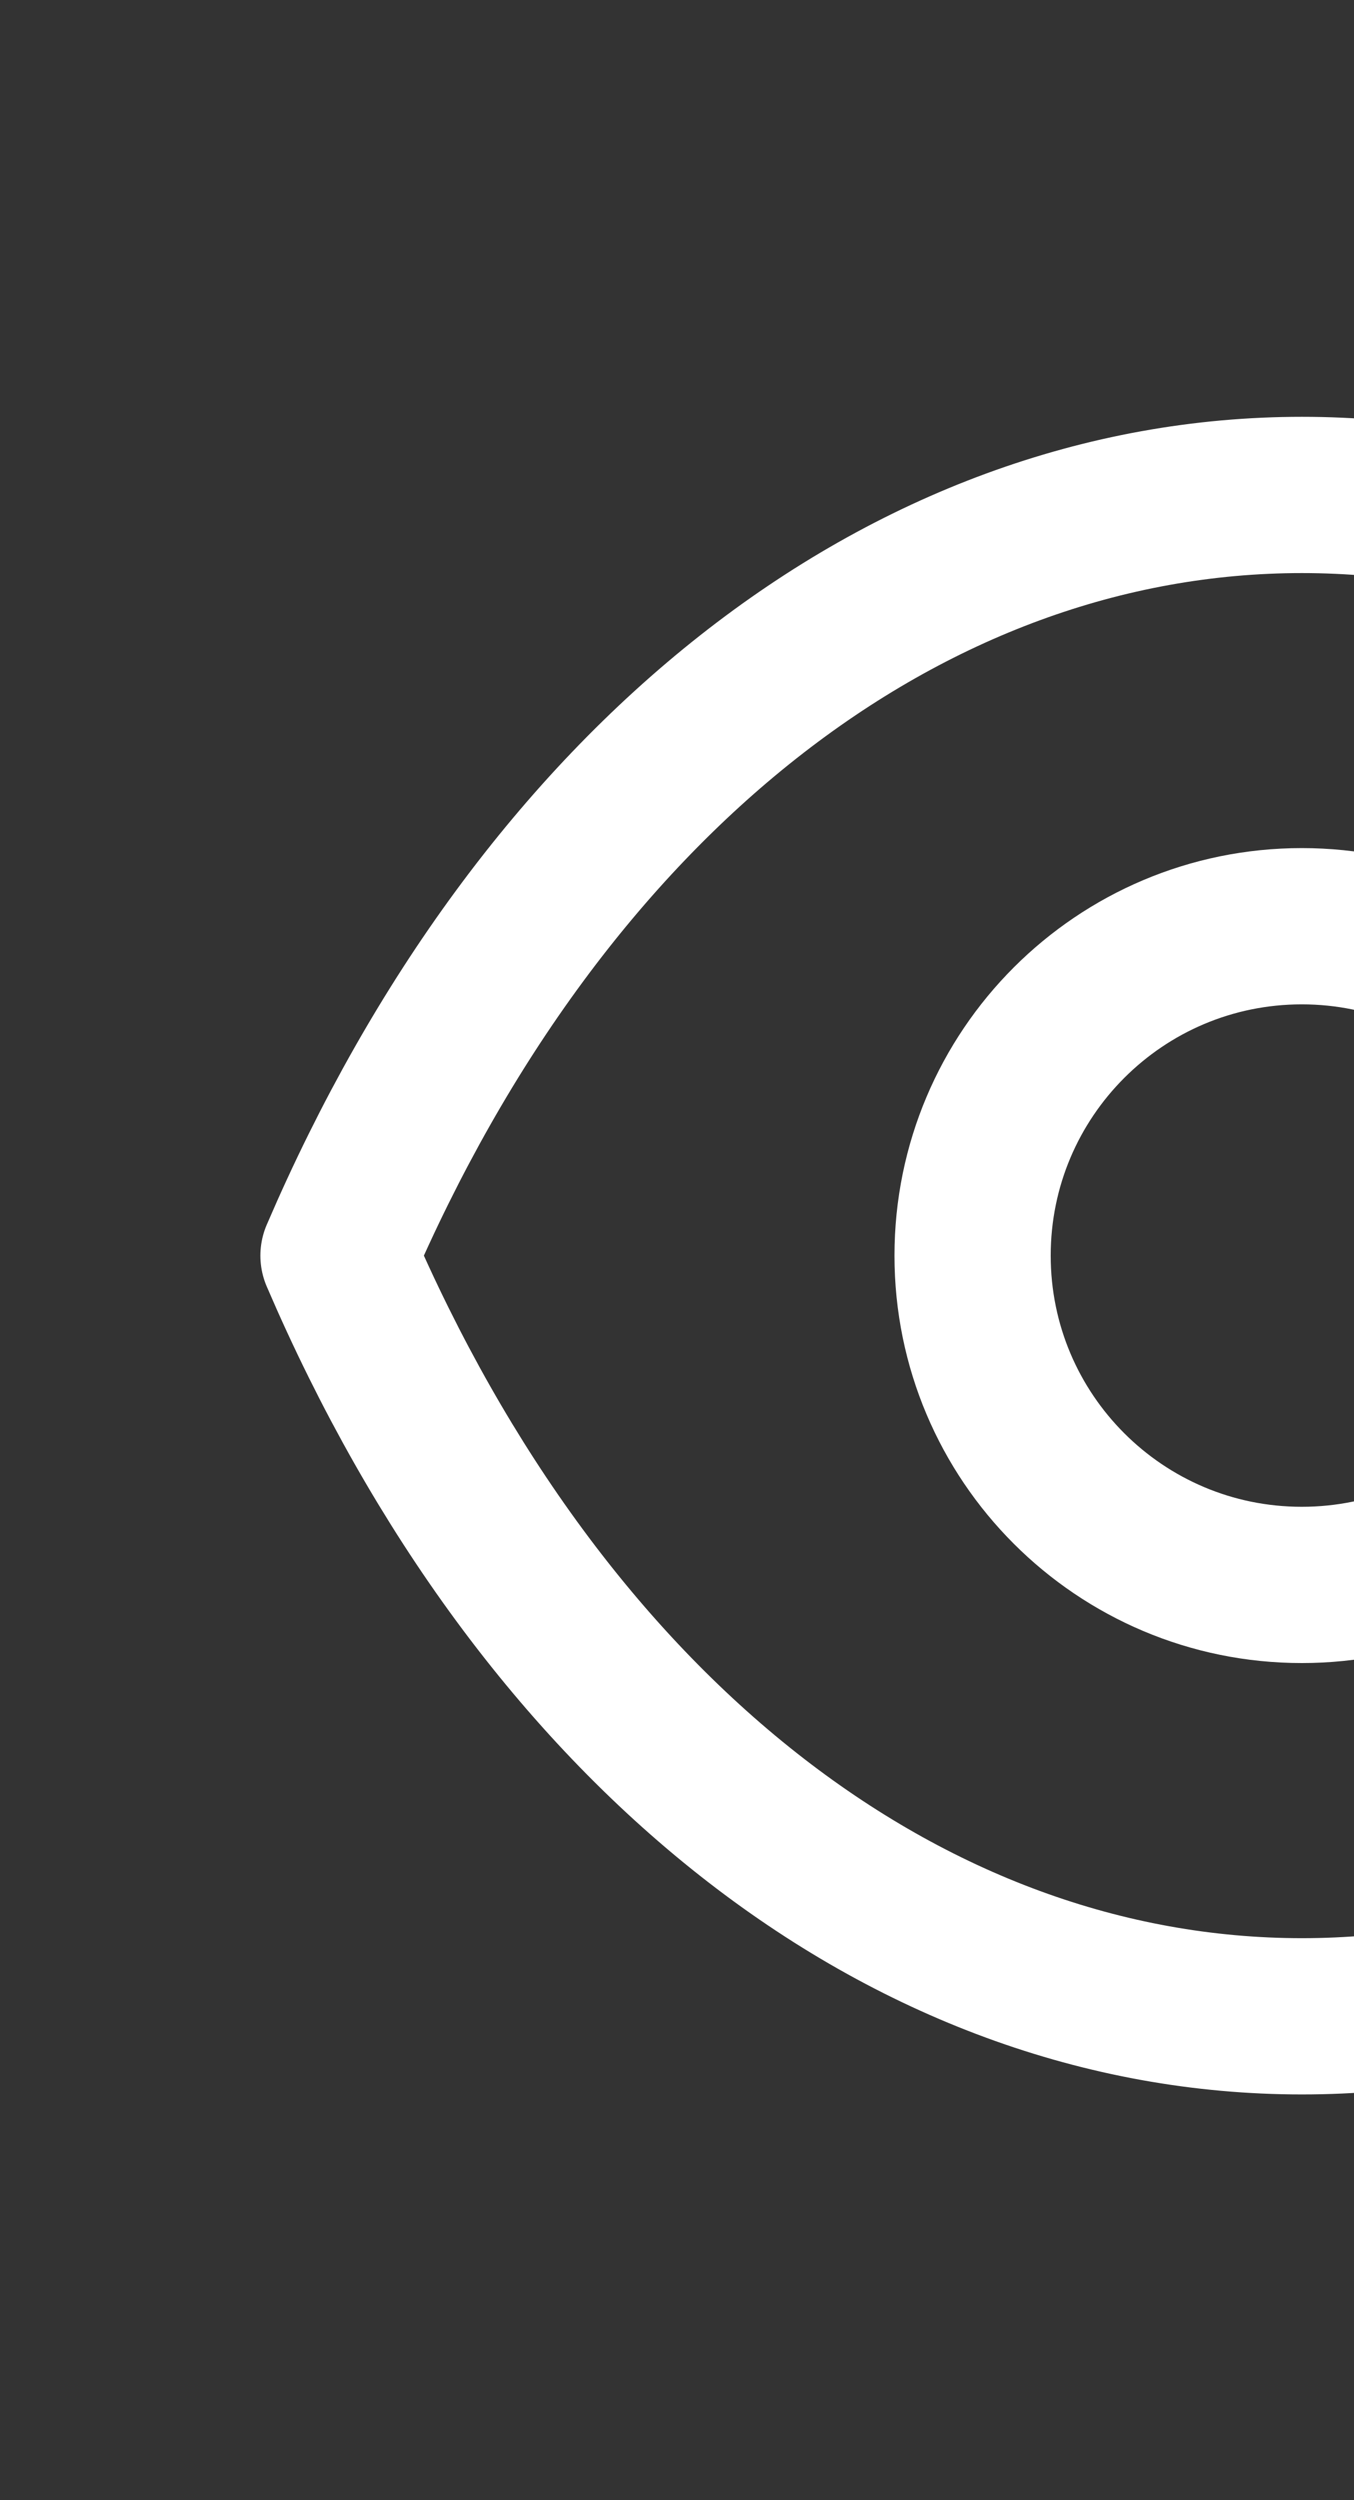 <svg width="13" height="24" viewBox="0 0 13 24" fill="none" xmlns="http://www.w3.org/2000/svg">
<rect x="0" y="0" width="13" height="24" fill="#333333" stroke="none"/>
<path fill-rule="evenodd" clip-rule="evenodd" d="M15.661 12.053C15.661 13.799 14.245 15.214 12.499 15.214C10.753 15.214 9.338 13.799 9.338 12.053C9.338 10.306 10.753 8.891 12.499 8.891C14.245 8.891 15.661 10.306 15.661 12.053Z" stroke="white" stroke-width="1.5" stroke-linecap="round" stroke-linejoin="round"/>
<path fill-rule="evenodd" clip-rule="evenodd" d="M12.498 19.355C16.306 19.355 19.789 16.617 21.75 12.053C19.789 7.489 16.306 4.751 12.498 4.751H12.502C8.694 4.751 5.211 7.489 3.25 12.053C5.211 16.617 8.694 19.355 12.502 19.355H12.498Z" stroke="white" stroke-width="1.5" stroke-linecap="round" stroke-linejoin="round"/>
</svg>
